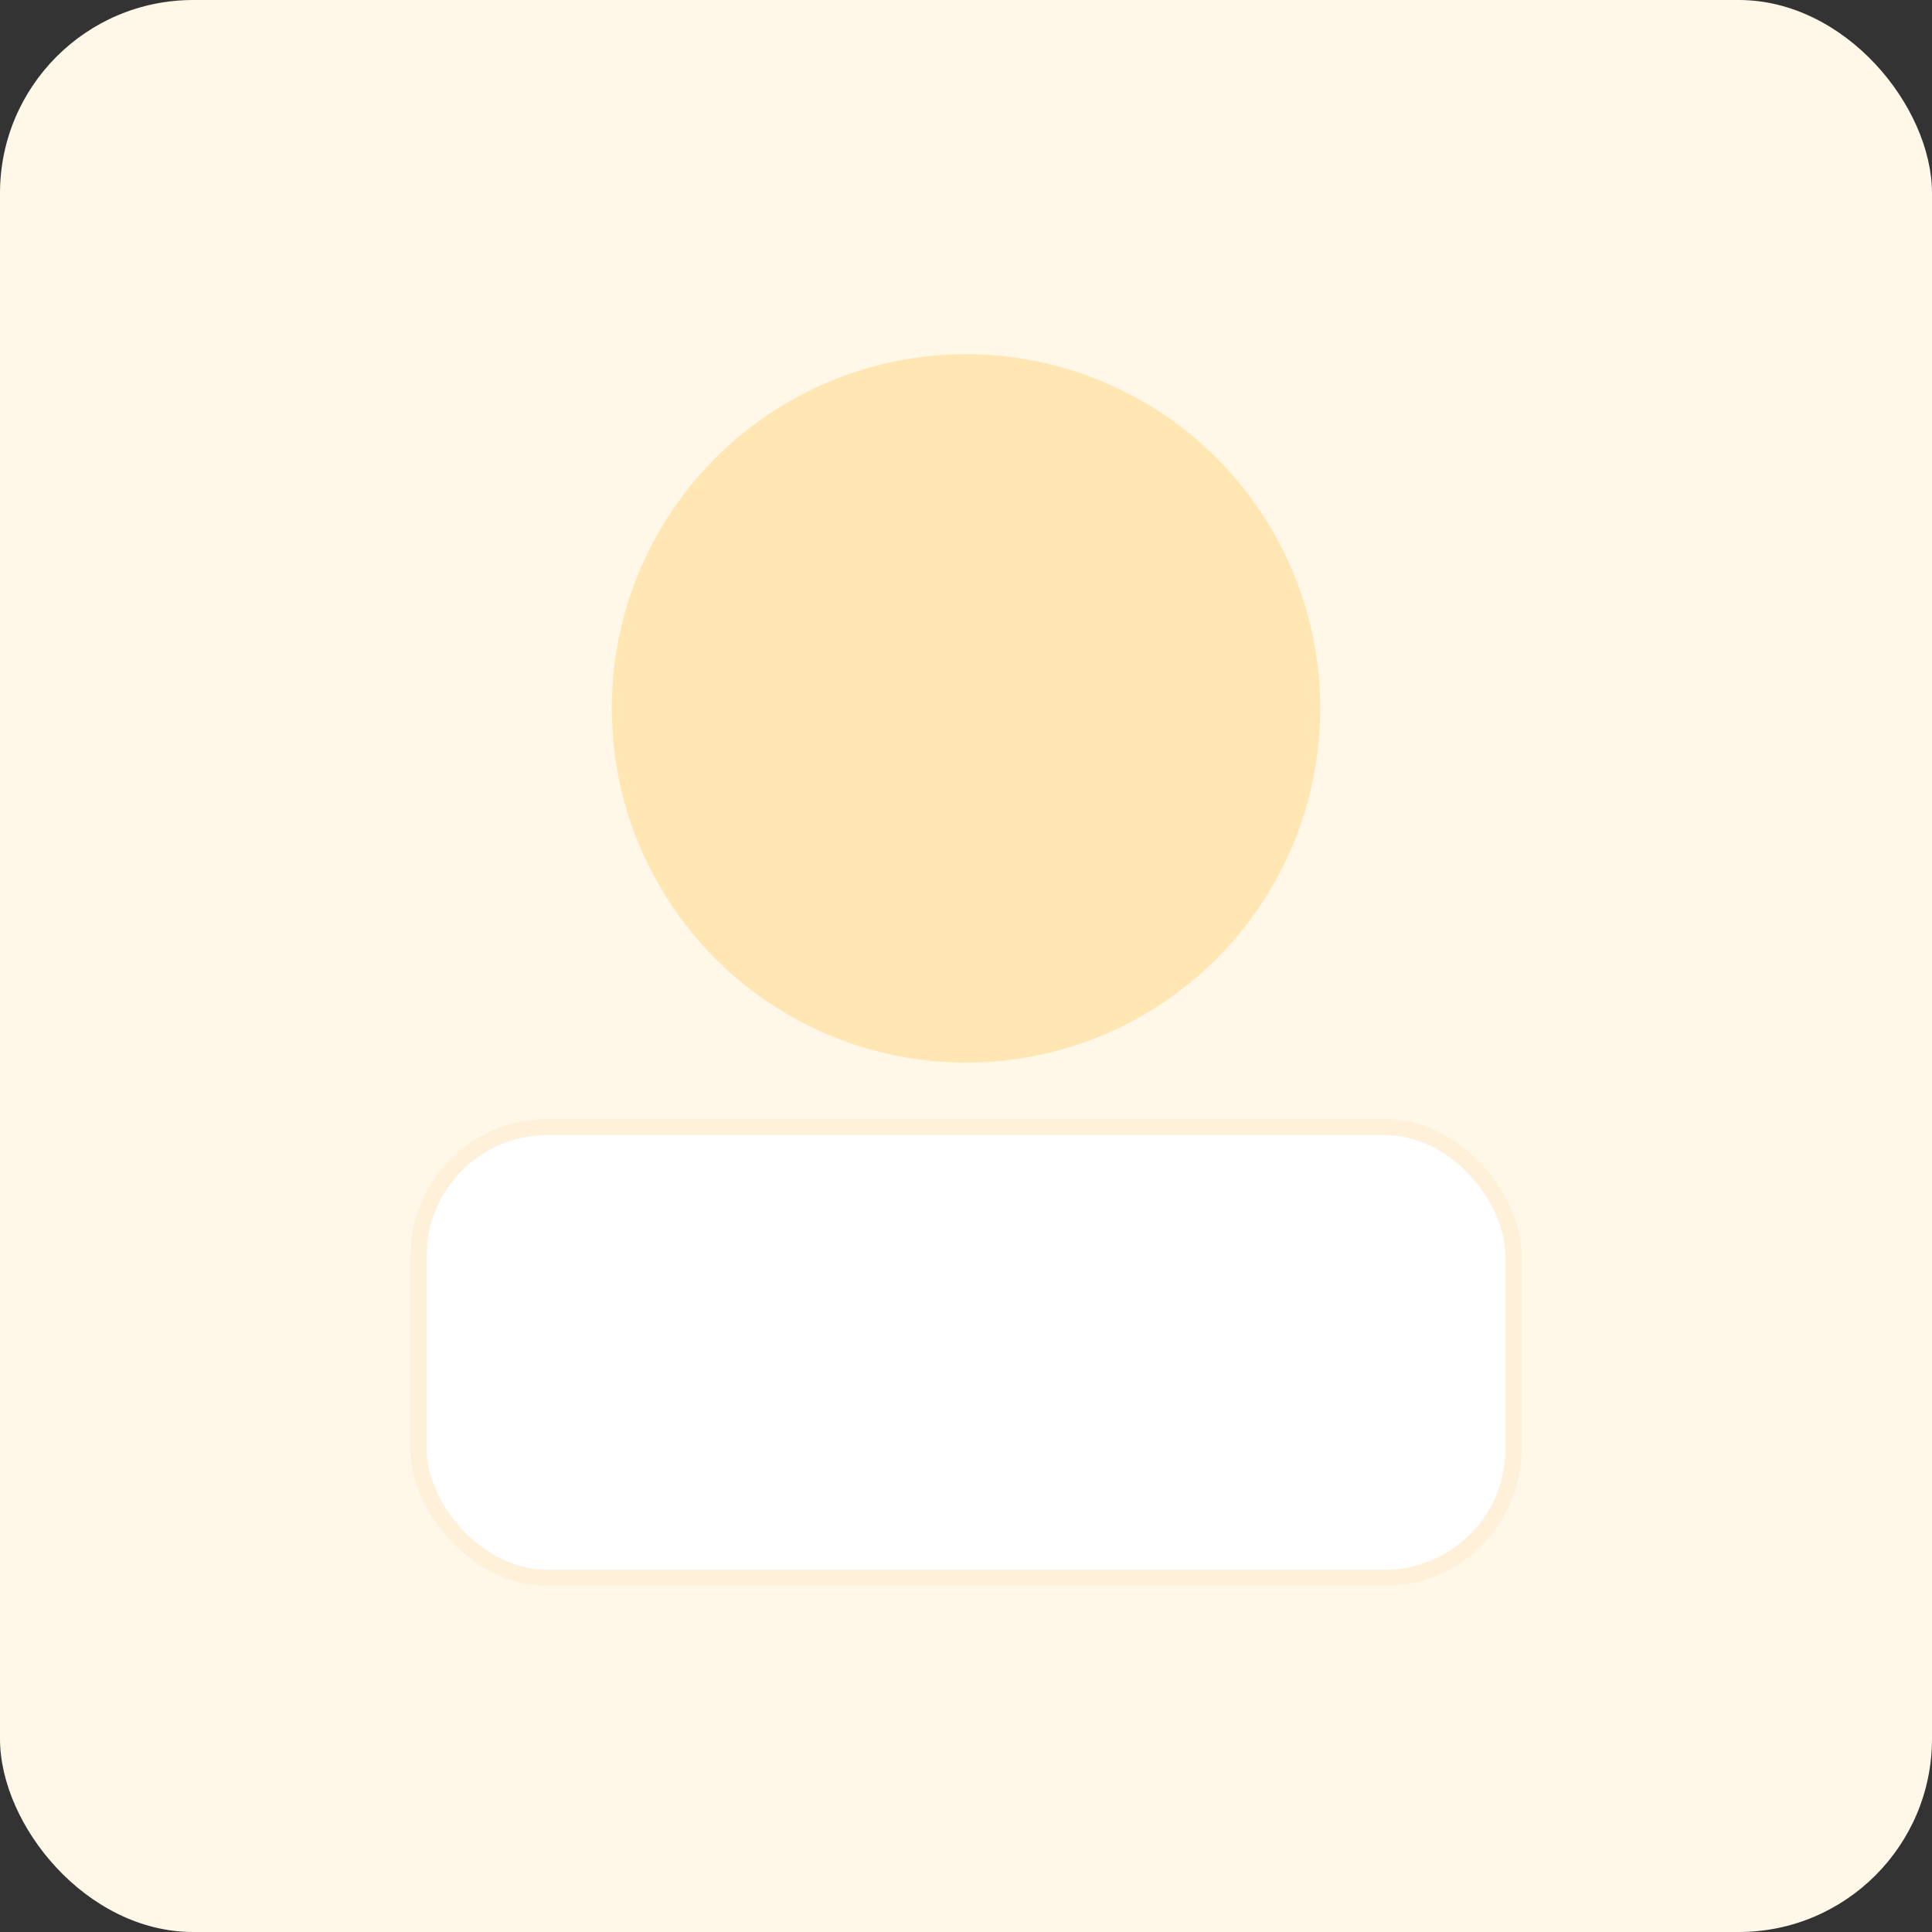 <?xml version="1.0" encoding="utf-8"?>
<svg xmlns="http://www.w3.org/2000/svg" viewBox="0 0 120 120" width="140" height="140">
  <rect x="0" y="0" width="120" height="120" fill="#333333" stroke="none"/>
  <rect width="100%" height="100%" rx="12" fill="#fff7e8"/>
  <circle cx="60" cy="44" r="22" fill="#ffe6b3" />
  <rect x="26" y="70" width="68" height="28" rx="8" fill="#fff" stroke="#fff0d9"/>
</svg>
